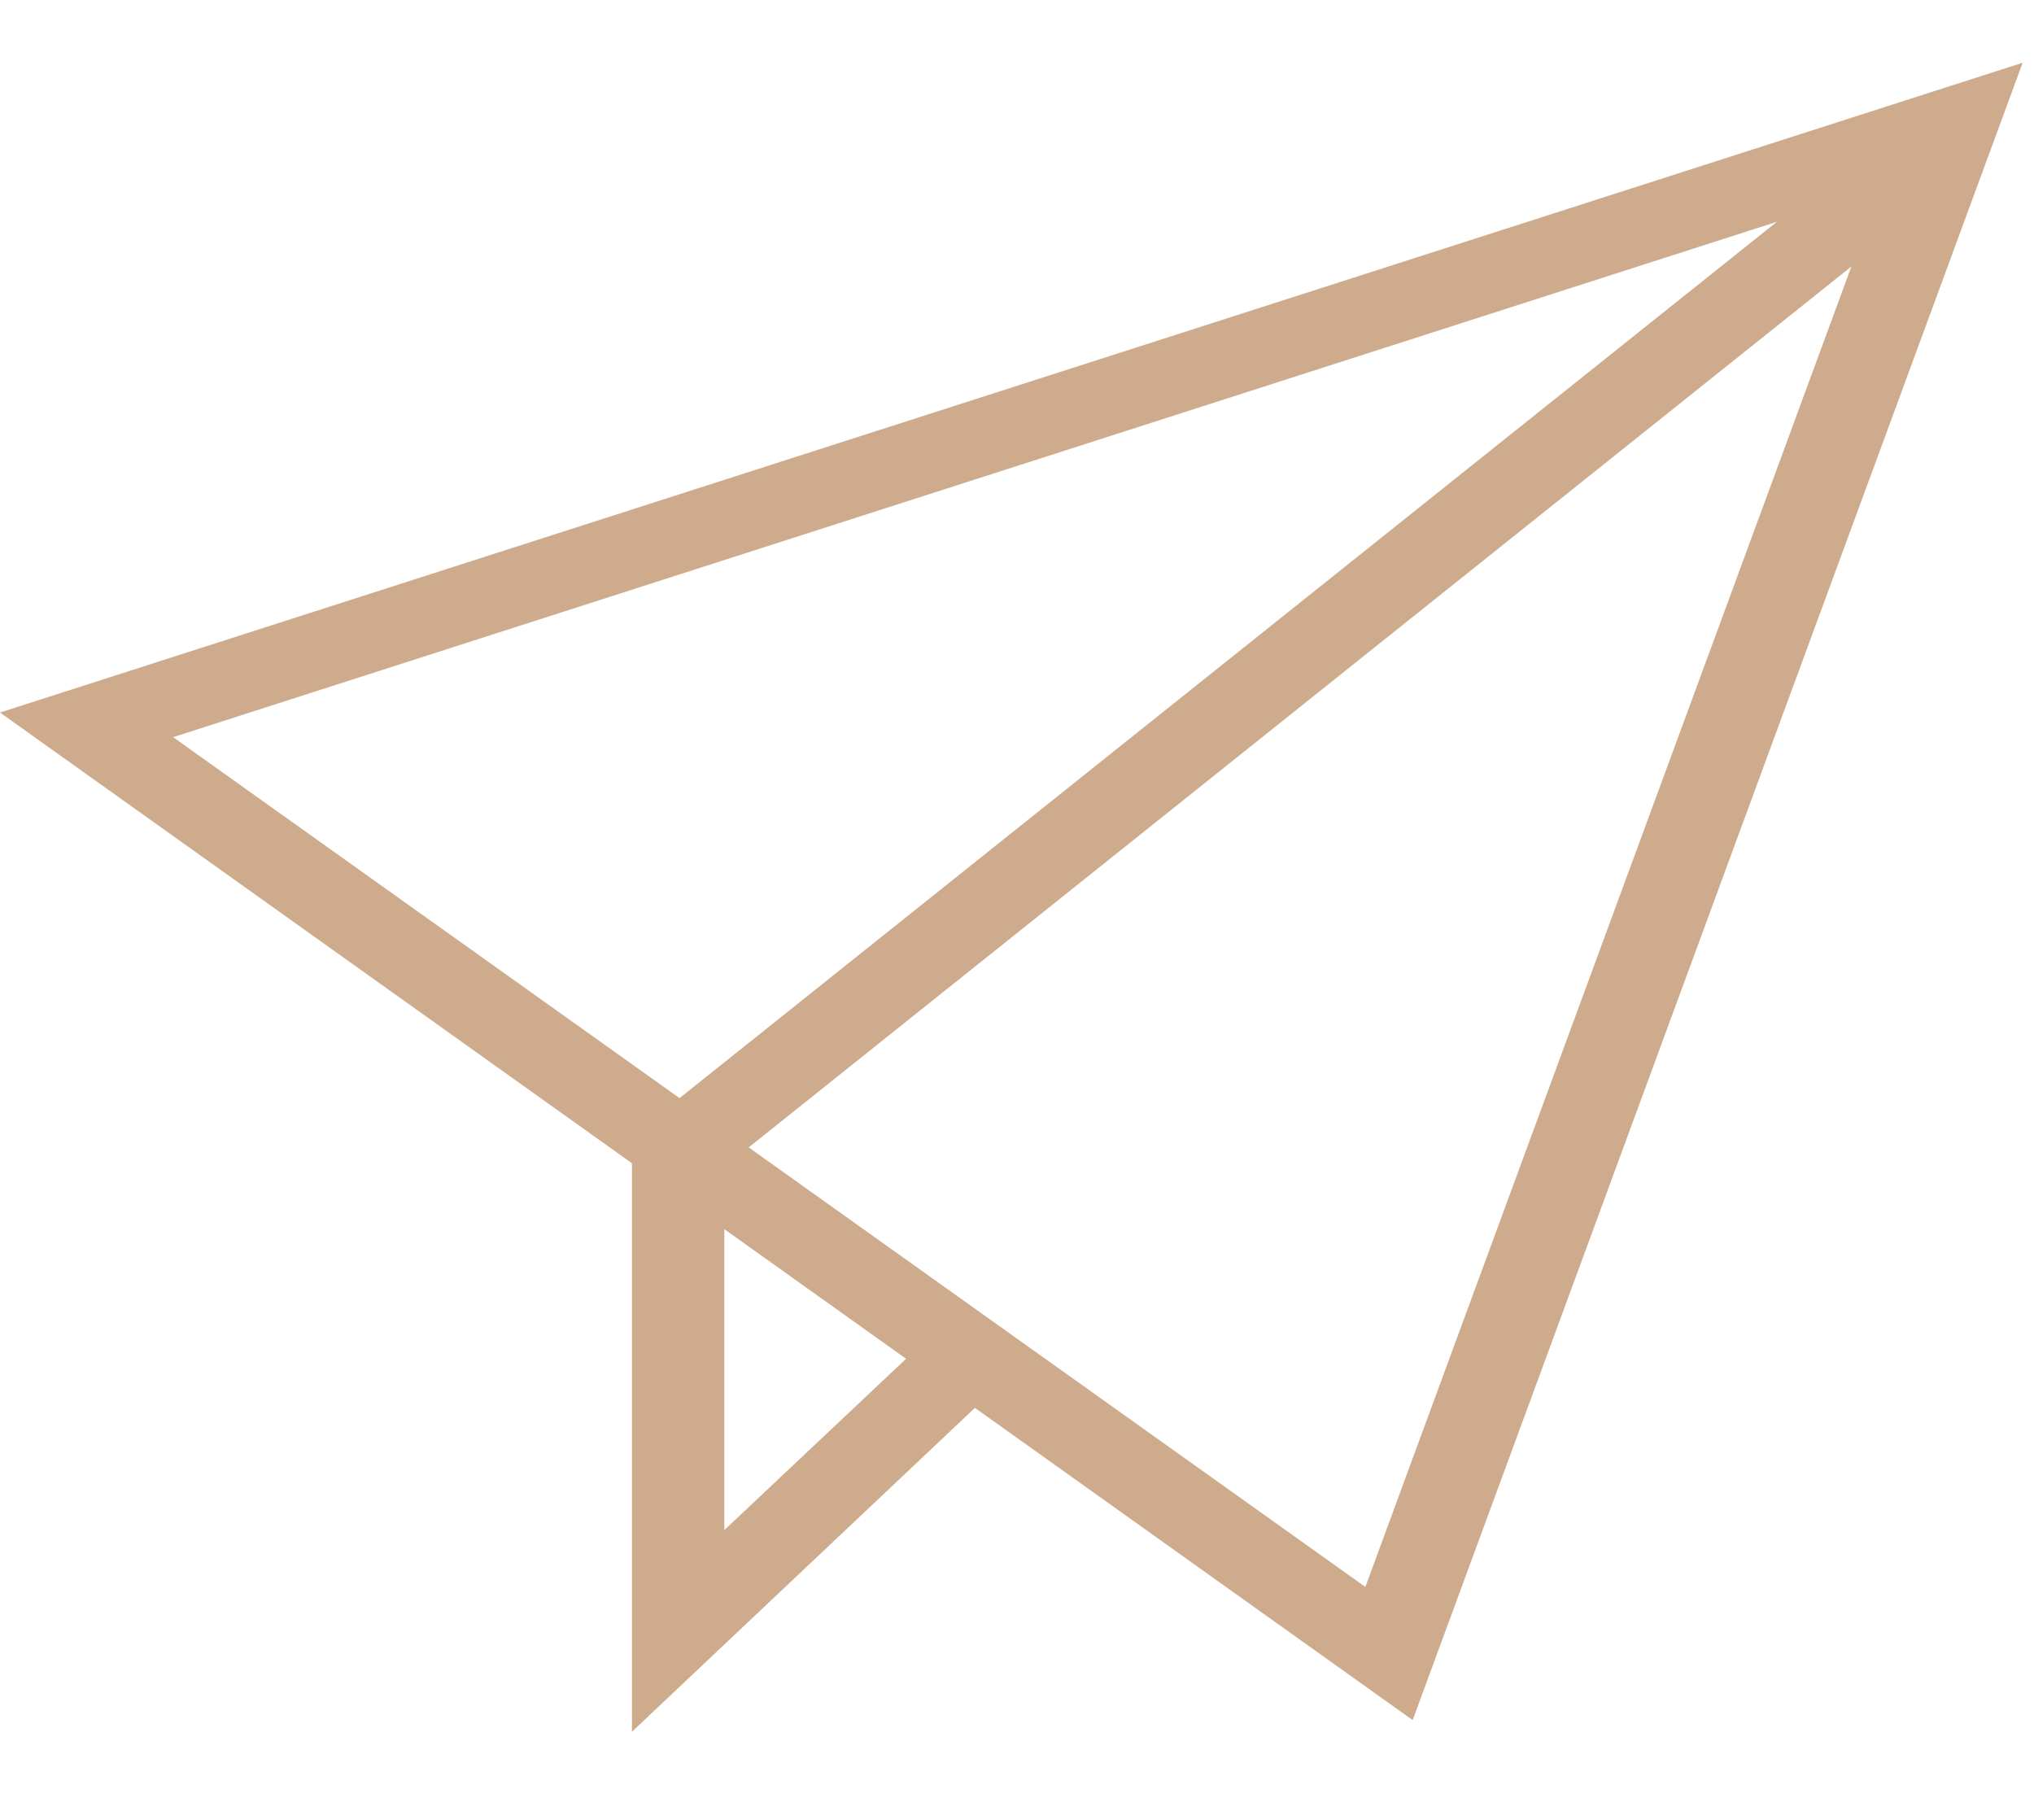 <svg width="19" height="17" viewBox="0 0 19 17" fill="none" xmlns="http://www.w3.org/2000/svg">
<path d="M13.196 16.068L0 6.656L18.894 0.586L13.196 16.068ZM1.617 6.886L12.754 14.824L17.562 1.762L1.617 6.886Z" fill="#CEAB8C"/>
<path d="M5.903 16.177V10.613L17.924 1.013L18.533 1.5L6.766 10.9V14.293L8.712 12.459L9.37 12.903L5.903 16.177Z" fill="#CEAB8C"/>
</svg>
